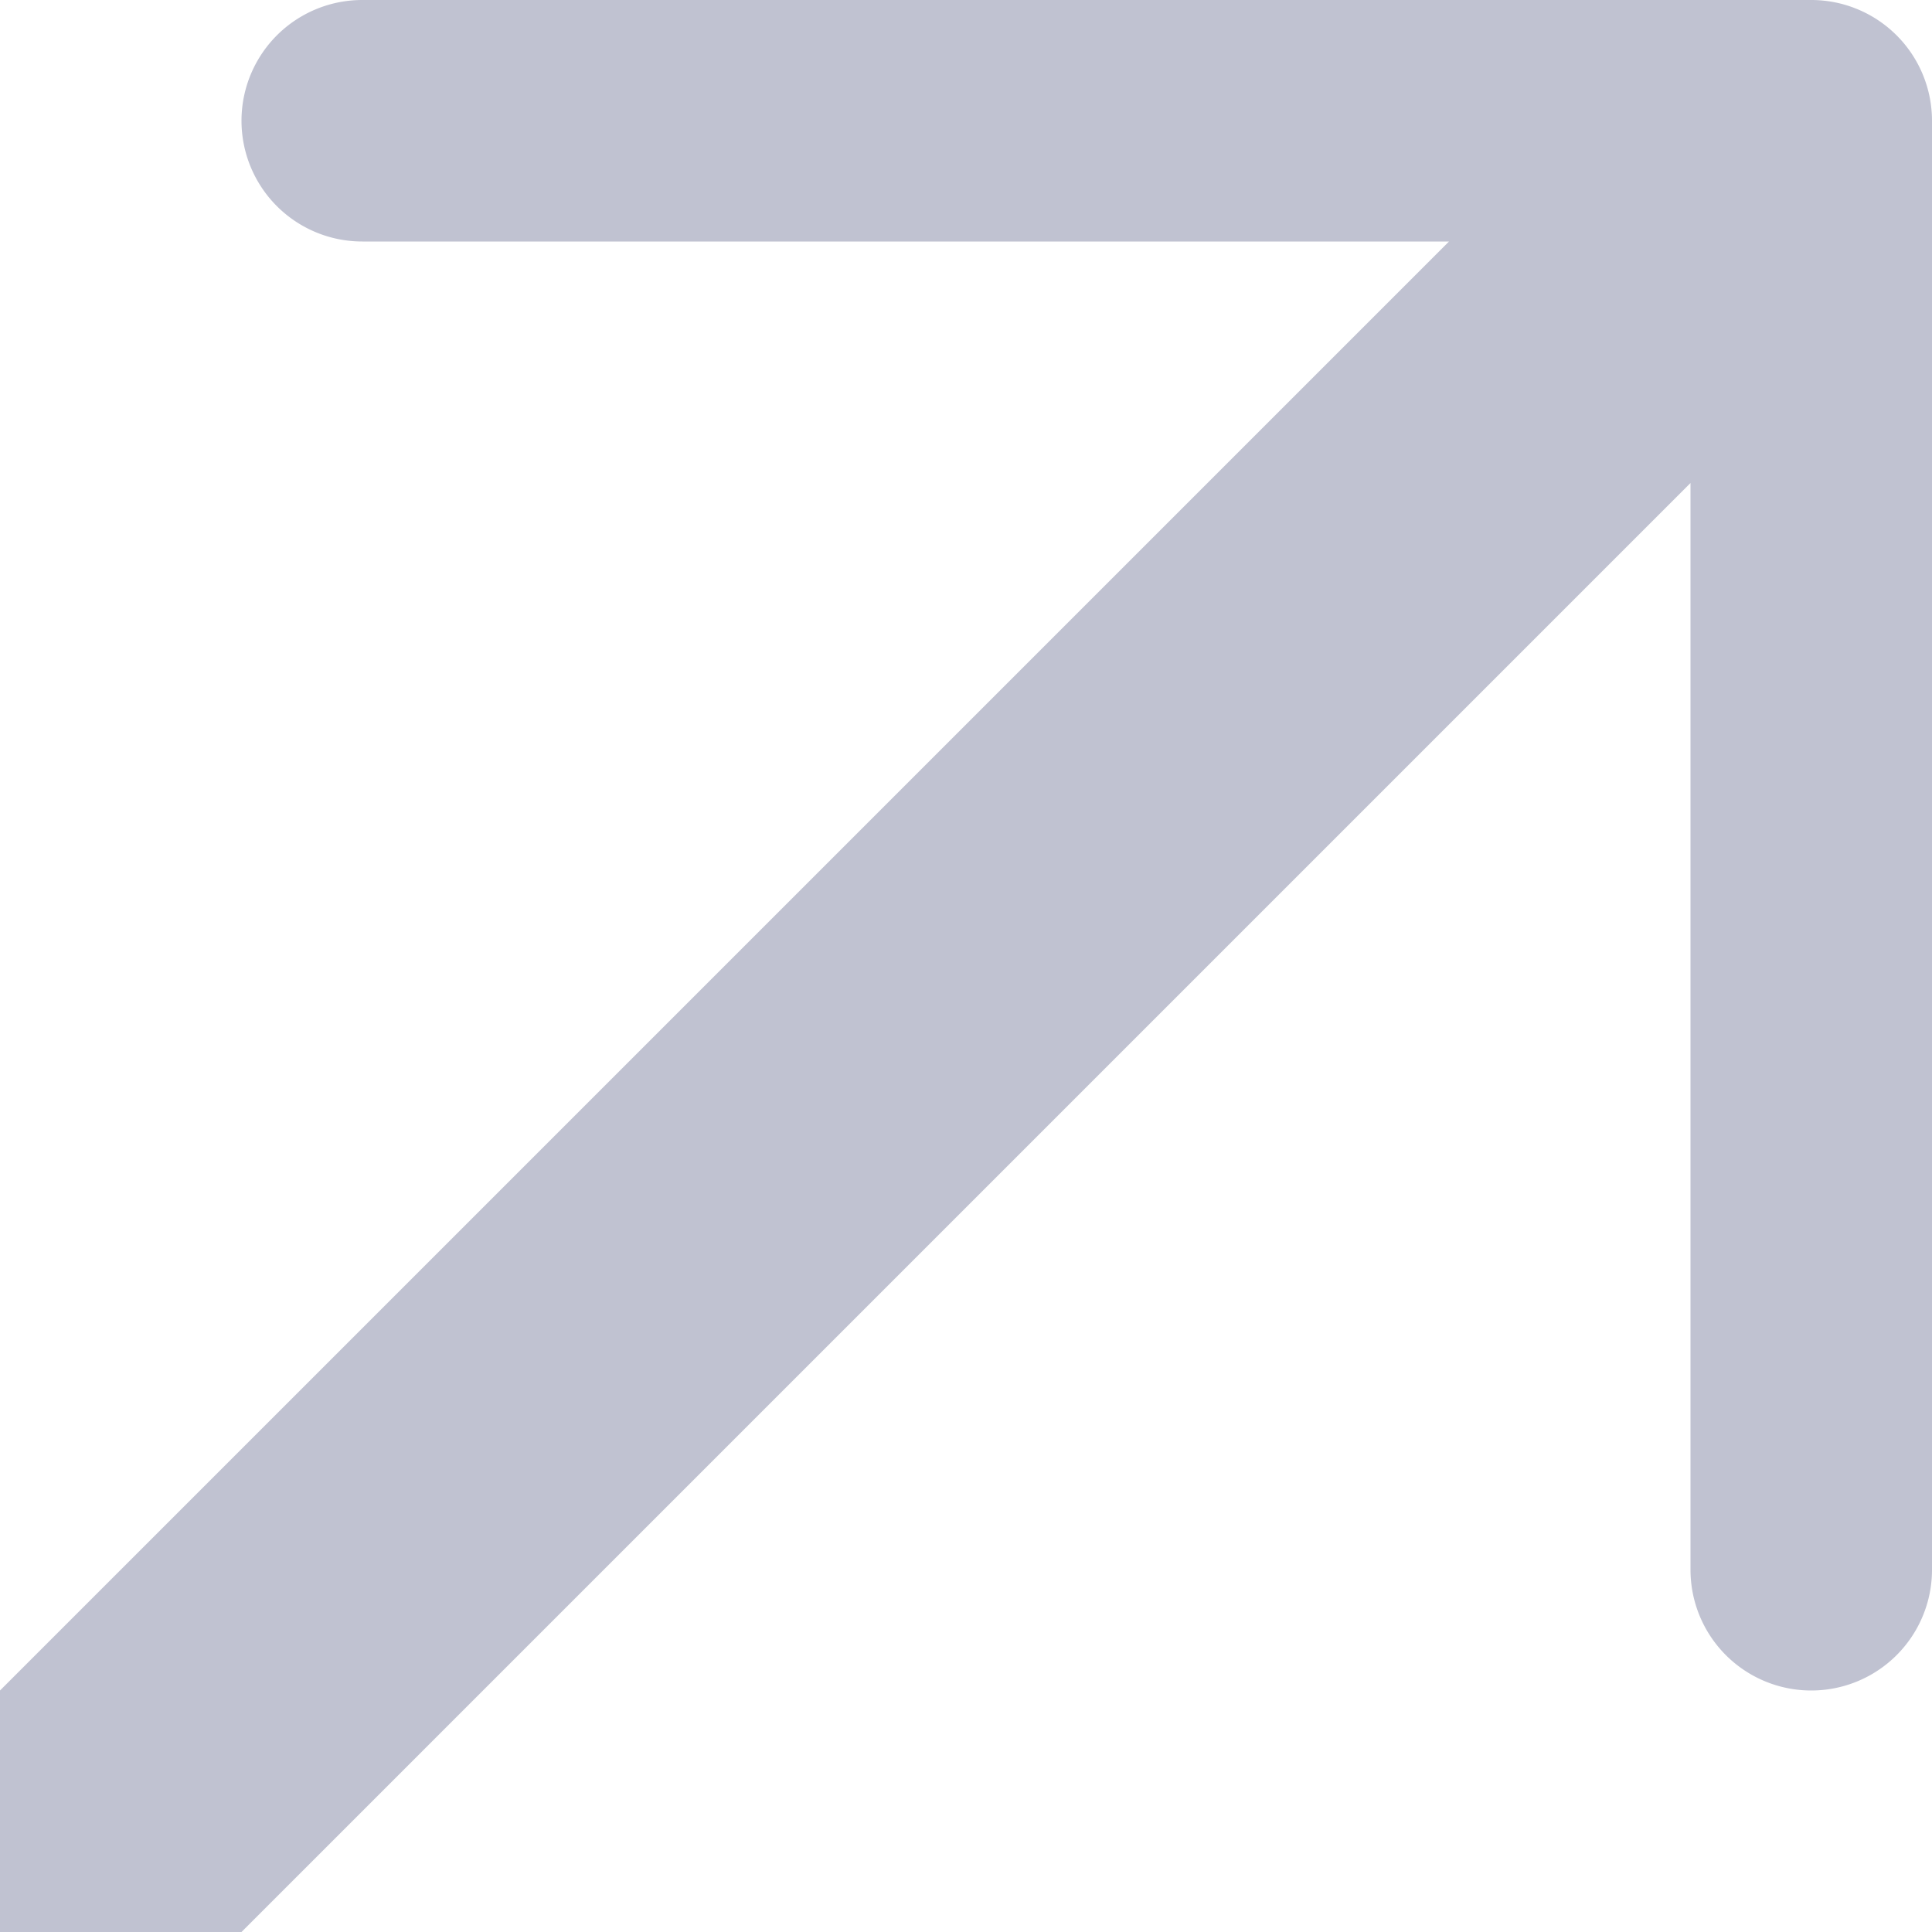 <svg width="16" height="16" fill="none" xmlns="http://www.w3.org/2000/svg"><path fill-rule="evenodd" clip-rule="evenodd" d="M0 16a1 1 0 0 0 2 0L14 4v9a1 1 0 0 0 2 0V1a1 1 0 0 0-1-1H3a1 1 0 0 0 0 2h9L0 14a1 1 0 0 0 0 2Z" fill="#c0c2d1"/></svg>